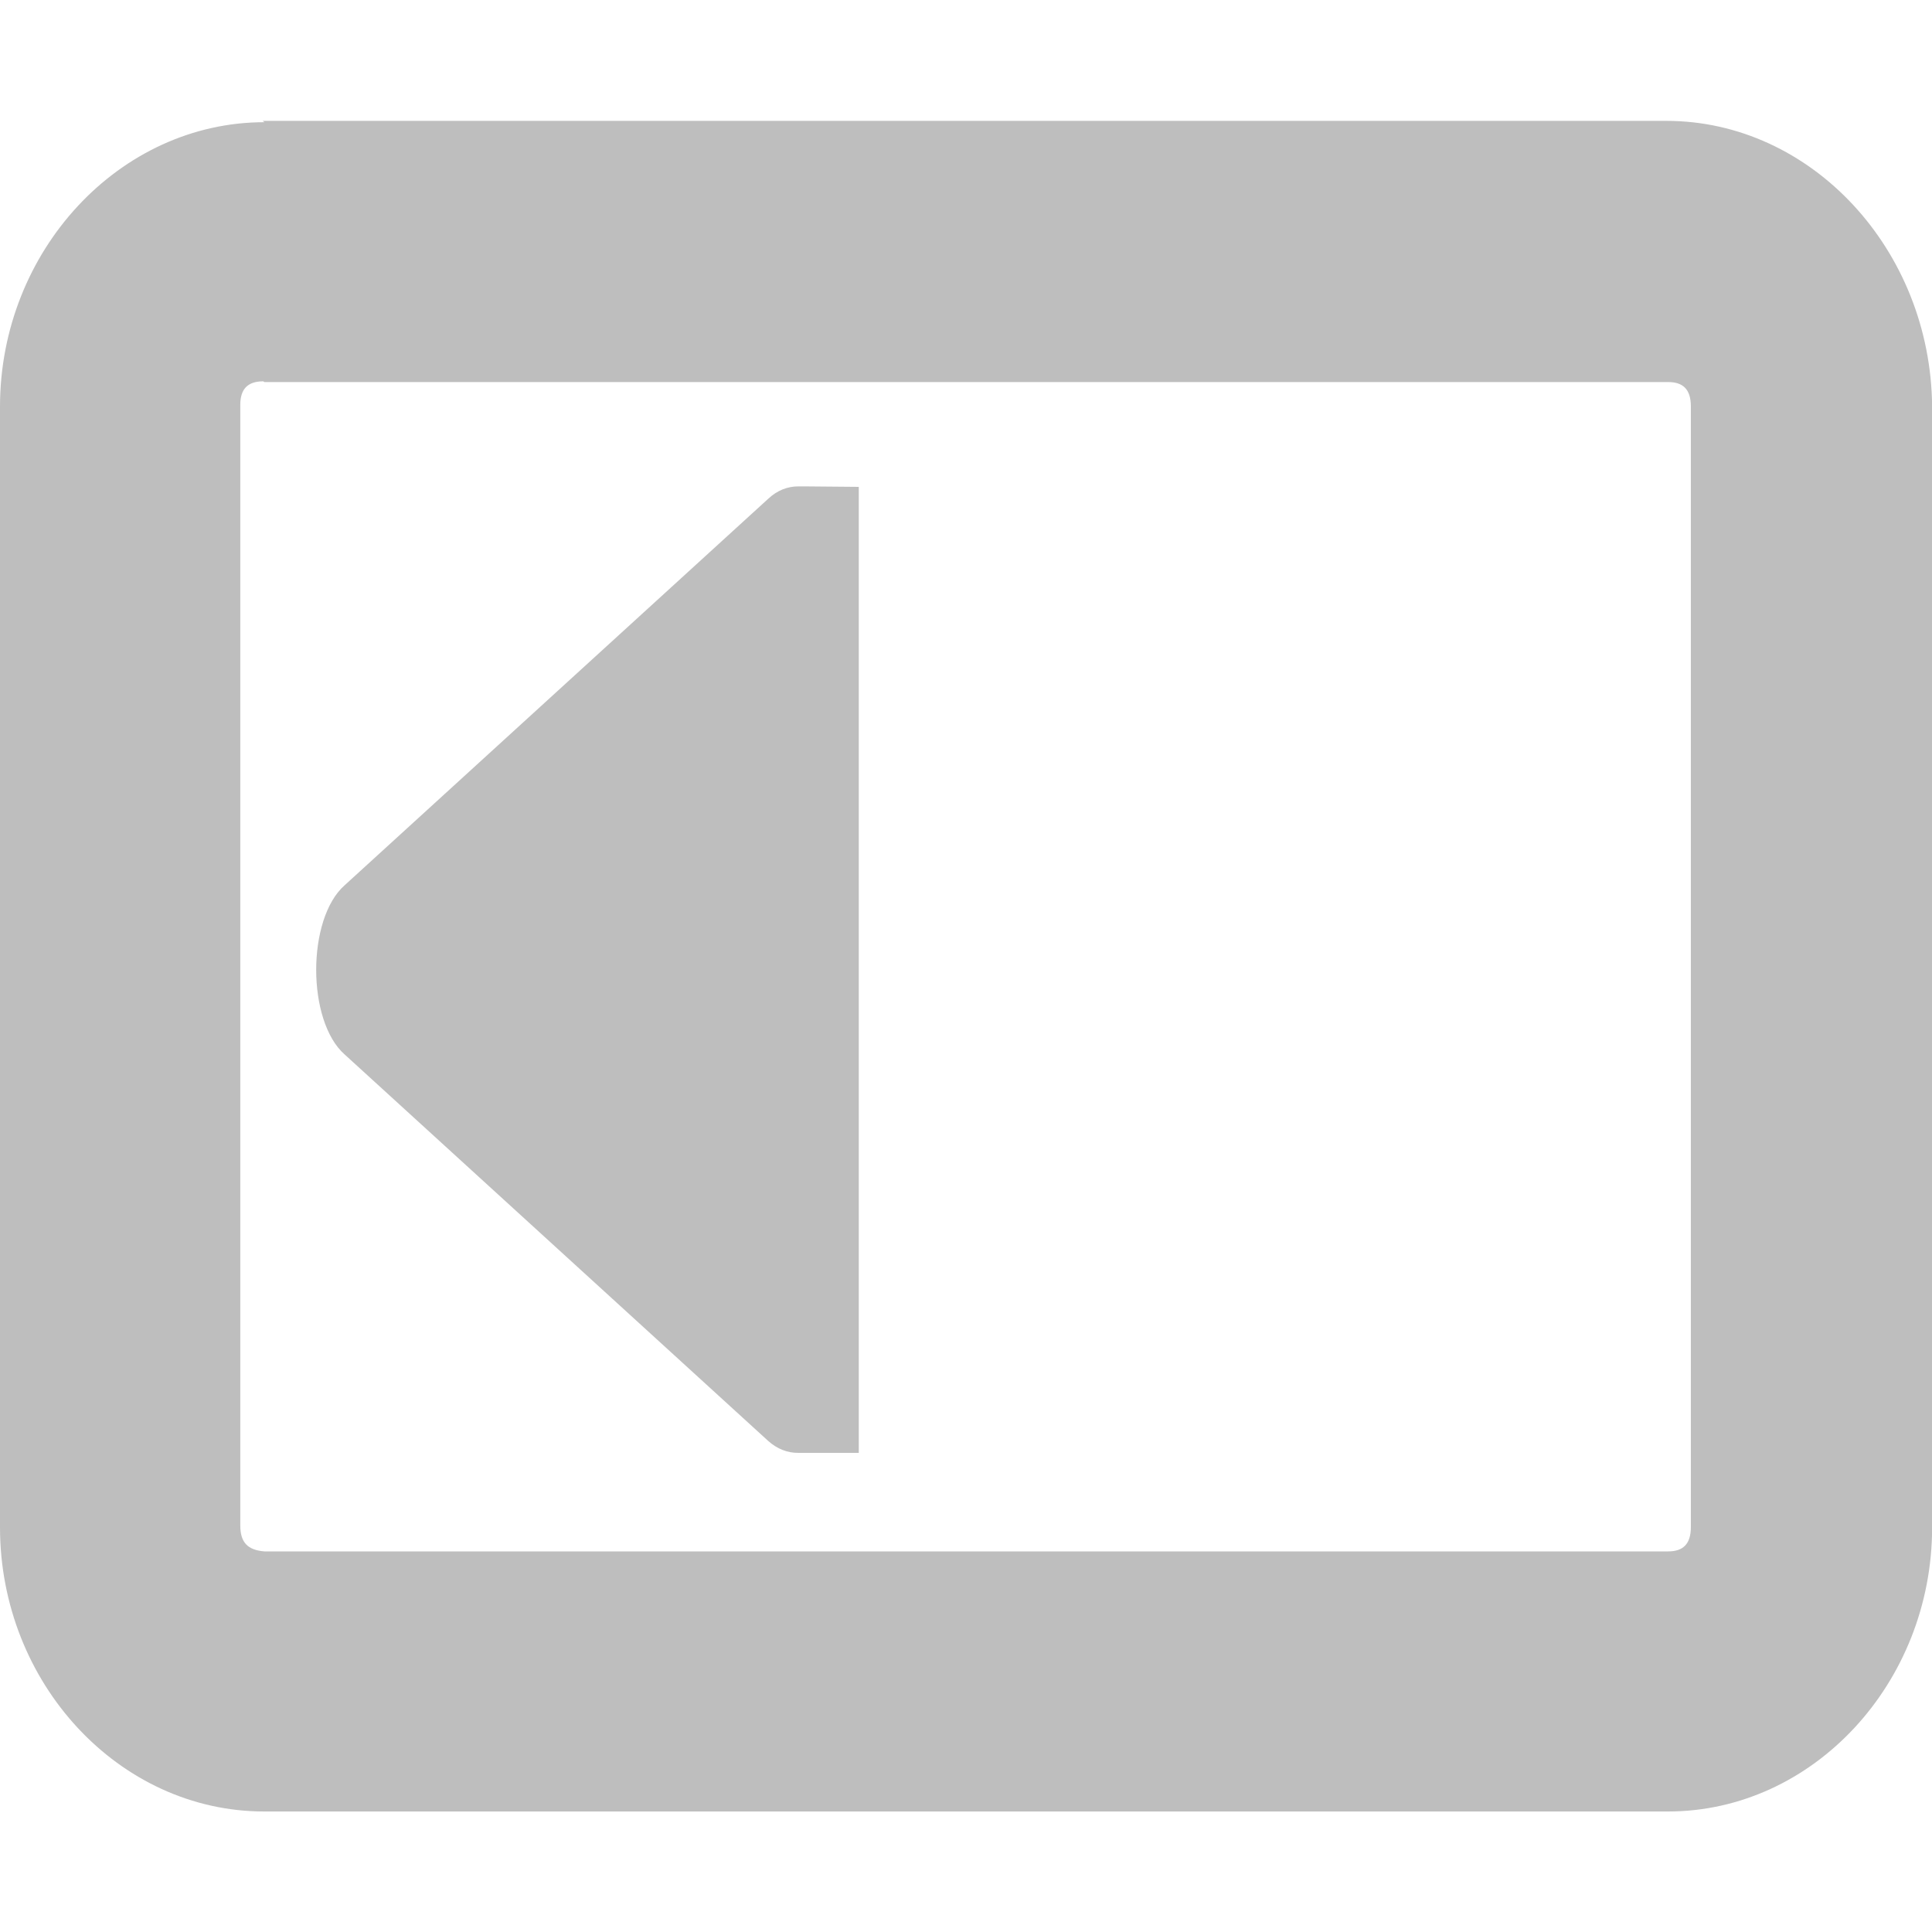 <?xml version="1.0" encoding="UTF-8" standalone="no"?>
<!-- Created with Inkscape (http://www.inkscape.org/) -->

<svg
   xmlns:dc="http://purl.org/dc/elements/1.1/"
   xmlns:cc="http://creativecommons.org/ns#"
   xmlns:rdf="http://www.w3.org/1999/02/22-rdf-syntax-ns#"
   xmlns:svg="http://www.w3.org/2000/svg"
   xmlns="http://www.w3.org/2000/svg"
   xmlns:sodipodi="http://sodipodi.sourceforge.net/DTD/sodipodi-0.dtd"
   xmlns:inkscape="http://www.inkscape.org/namespaces/inkscape"
   id="svg7384"
   height="16.001"
   width="16"
   version="1.1"
   inkscape:version="0.48.3.1 r9886"
   sodipodi:docname="hicolor_actions_scalable_sidebar-hide-symbolic.svg">
  <defs
     id="defs10" />
  <sodipodi:namedview
     pagecolor="#ffffff"
     bordercolor="#666666"
     borderopacity="1"
     objecttolerance="10"
     gridtolerance="10"
     guidetolerance="10"
     inkscape:pageopacity="0"
     inkscape:pageshadow="2"
     inkscape:window-width="1920"
     inkscape:window-height="995"
     id="namedview8"
     showgrid="true"
     inkscape:zoom="58.996314"
     inkscape:cx="12.6678"
     inkscape:cy="8.3751012"
     inkscape:window-x="0"
     inkscape:window-y="30"
     inkscape:window-maximized="1"
     inkscape:current-layer="svg7384">
    <inkscape:grid
       type="xygrid"
       id="grid2987" />
  </sodipodi:namedview>
  <title
     id="title9167">Gnome Symbolic Icon Theme</title>
  <path
     inkscape:connector-curvature="0"
     d="m 2.19,1.012 c -1.2,0 -2.19,1.065 -2.19,2.356 v 9.28 c 0,1.291 0.986,2.354 2.188,2.354 h 11.625 c 1.202,0 2.188,-1.063 2.188,-2.354 V 3.368 C 15.99,2.066 15,1.001 13.8,1.001 H 2.175 z m 0,2.152 h 11.625 c 0.124,0 0.188,0.061 0.188,0.202 v 9.28 c 0,0.141 -0.064,0.202 -0.188,0.202 H 2.19 c -0.14,-0.011 -0.2,-0.075 -0.2,-0.215 V 3.352 c 0,-0.129 0.06,-0.194 0.19,-0.194 z"
     style="text-indent:0;text-transform:none;block-progression:tb;color:#bebebe;fill:#bebebe"
     id="rect11749-5" />
  <g
     id="layer12"
     transform="matrix(0.501,0,0,0.8,-119.14,-483.168)">
    <g
       id="use41971"
       transform="matrix(-1,0,0,1,296,119)">
      <path
         inkscape:connector-curvature="0"
         id="path4335"
         style="text-indent:0;text-transform:none;block-progression:tb;color:#000000;fill:#bebebe"
         d="m 84,609 v 10 h 0.906 0.094 c 0.175,10e-4 0.348,-0.039 0.5,-0.125 l 7,-4 c 0.311,-0.172 0.469,-0.523 0.469,-0.875 0,-0.352 -0.158,-0.703 -0.469,-0.875 l -7,-4 c -0.152,-0.09 -0.325,-0.13 -0.5,-0.13 H 84.906 z"
         transform="translate(-40,-119)" />
    </g>
  </g>
</svg>
